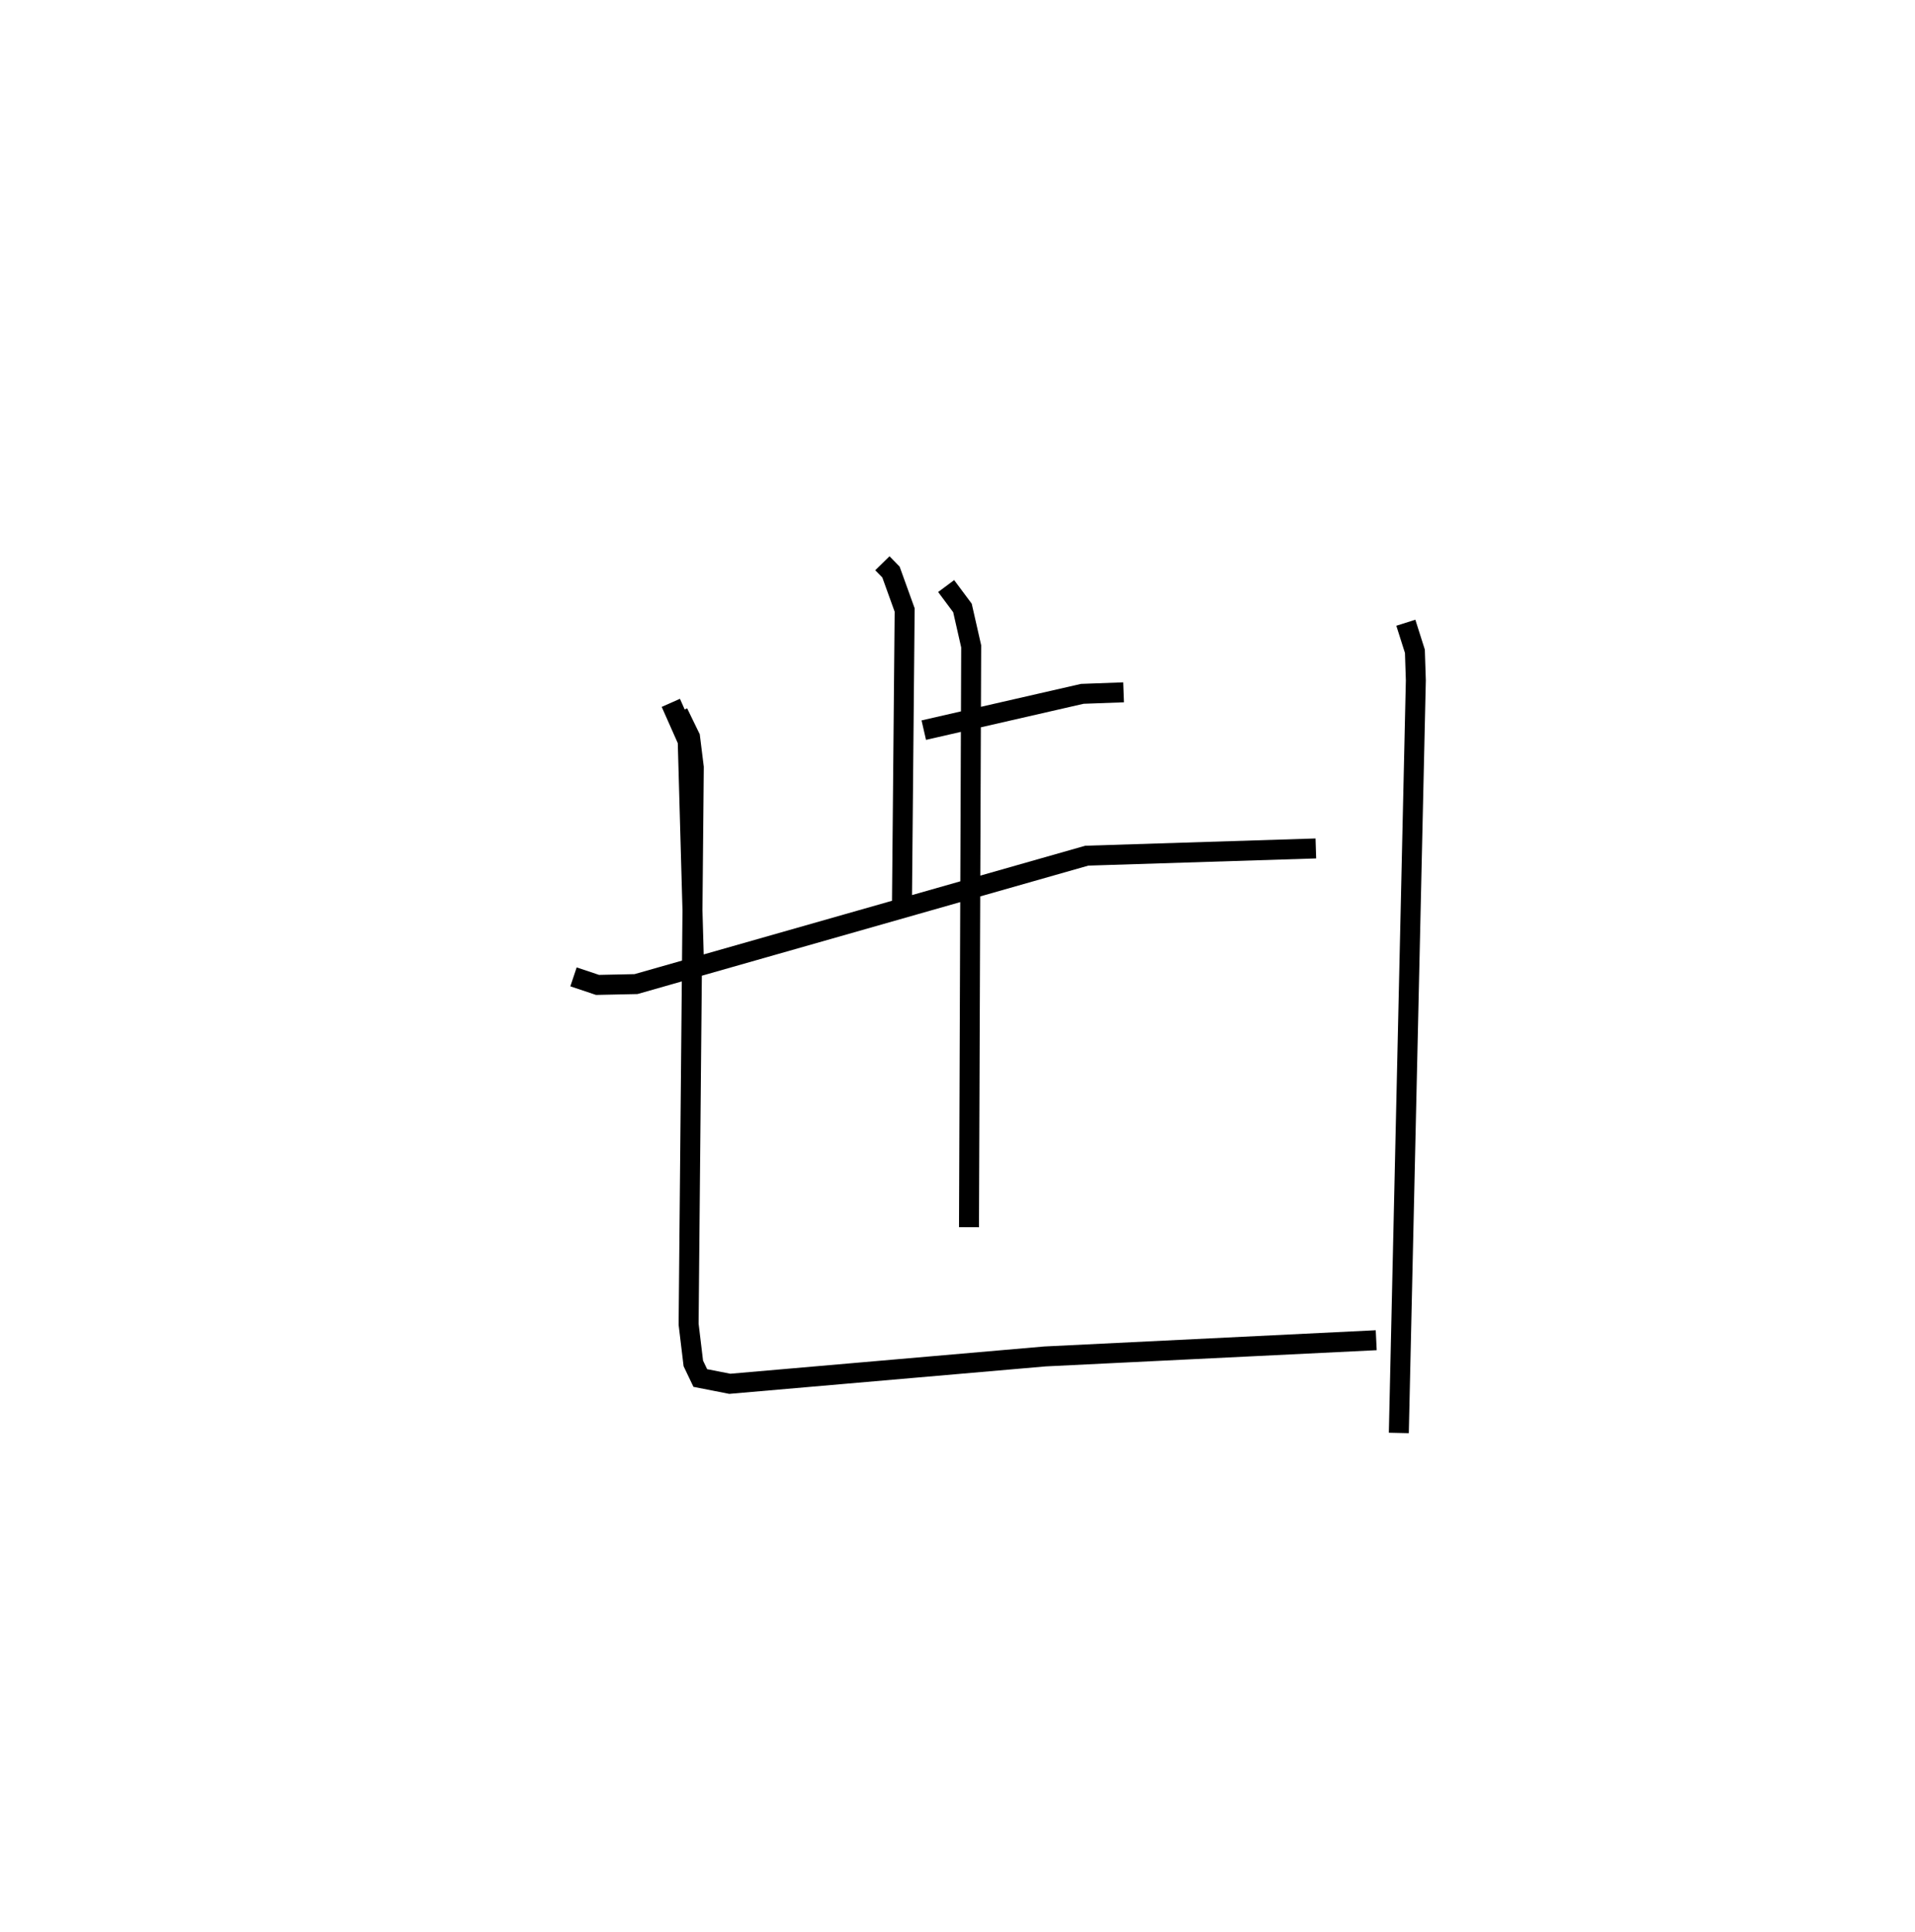 <?xml version="1.0" encoding="utf-8" ?>
<svg baseProfile="full" height="96.765" version="1.1" width="95.912" xmlns="http://www.w3.org/2000/svg" xmlns:ev="http://www.w3.org/2001/xml-events" xmlns:xlink="http://www.w3.org/1999/xlink"><defs /><rect fill="white" height="96.765" width="95.912" x="0" y="0" /><path d="M25,25 m0.0,0.0 m19.193,3.208 l0.431,0.441 0.685,1.9 l-0.14,15.247 m1.098,-9.23 l7.938,-1.818 2.07,-0.076 m-22.677,0.527 l0.845,1.905 0.305,10.854 m-6.024,0.964 l1.202,0.403 1.928,-0.041 l22.576,-6.431 11.473,-0.362 m-18.516,-13.141 l0.817,1.097 0.437,1.923 l-0.11,29.09 m-14.567,-25.769 l0.596,1.226 0.188,1.512 l-0.26,27.89 0.236,1.962 l0.349,0.731 1.478,0.29 l15.783,-1.37 16.593,-0.813 m1.483,-35.932 l0.454,1.43 0.047,1.46 l-0.852,37.686 " fill="none" stroke="black" stroke-width="1" /></svg>